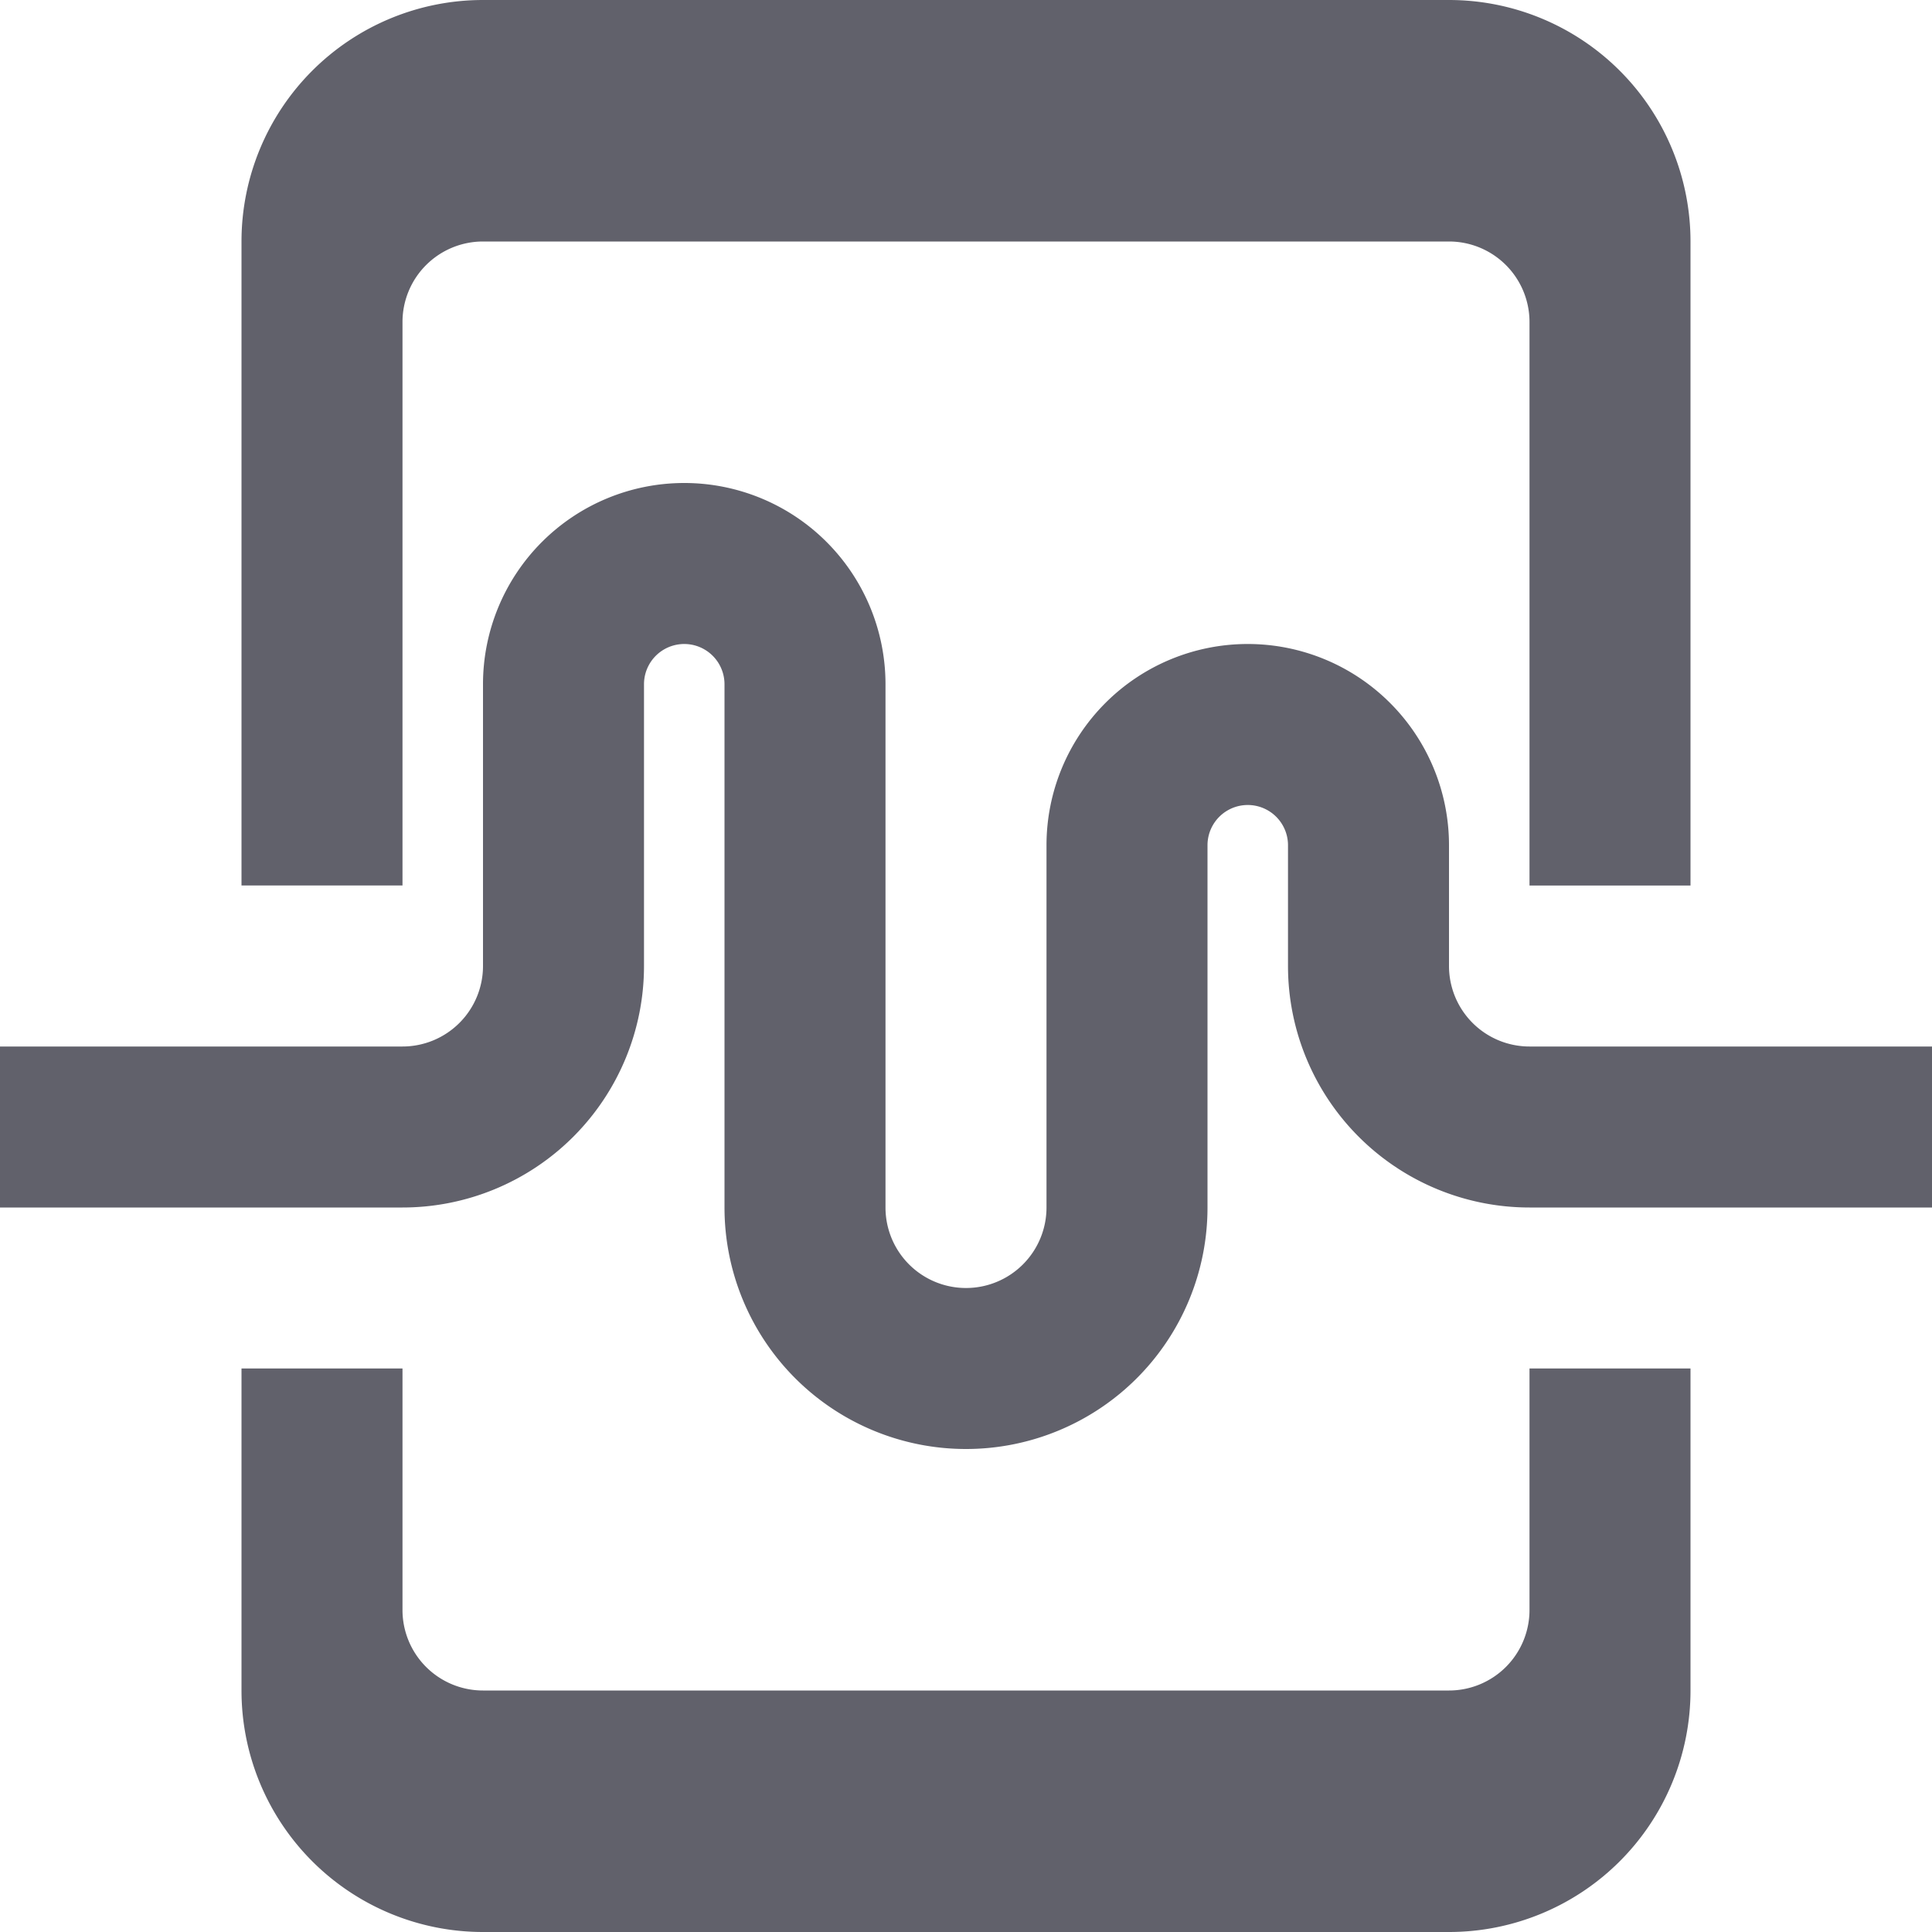 <svg xmlns="http://www.w3.org/2000/svg" height="24" width="24" viewBox="0 0 24 24"><path d="M19,20a1,1,0,0,1-1,1H6a1,1,0,0,1-1-1V17H3v4a3,3,0,0,0,3,3H18a3,3,0,0,0,3-3V17H19Z" fill="#61616b"></path><path d="M18,0H6A3,3,0,0,0,3,3v8H5V4A1,1,0,0,1,6,3H18a1,1,0,0,1,1,1v7h2V3A3,3,0,0,0,18,0Z" fill="#61616b"></path><path d="M12,18a3,3,0,0,1-3-3V8.5a.5.5,0,0,0-1,0V12a3,3,0,0,1-3,3H0V13H5a1,1,0,0,0,1-1V8.5a2.5,2.5,0,0,1,5,0V15a1,1,0,0,0,2,0V10.5a2.5,2.5,0,0,1,5,0V12a1,1,0,0,0,1,1h5v2H19a3,3,0,0,1-3-3V10.5a.5.5,0,0,0-1,0V15A3,3,0,0,1,12,18Z" fill="#61616b" data-color="color-2"></path></svg>